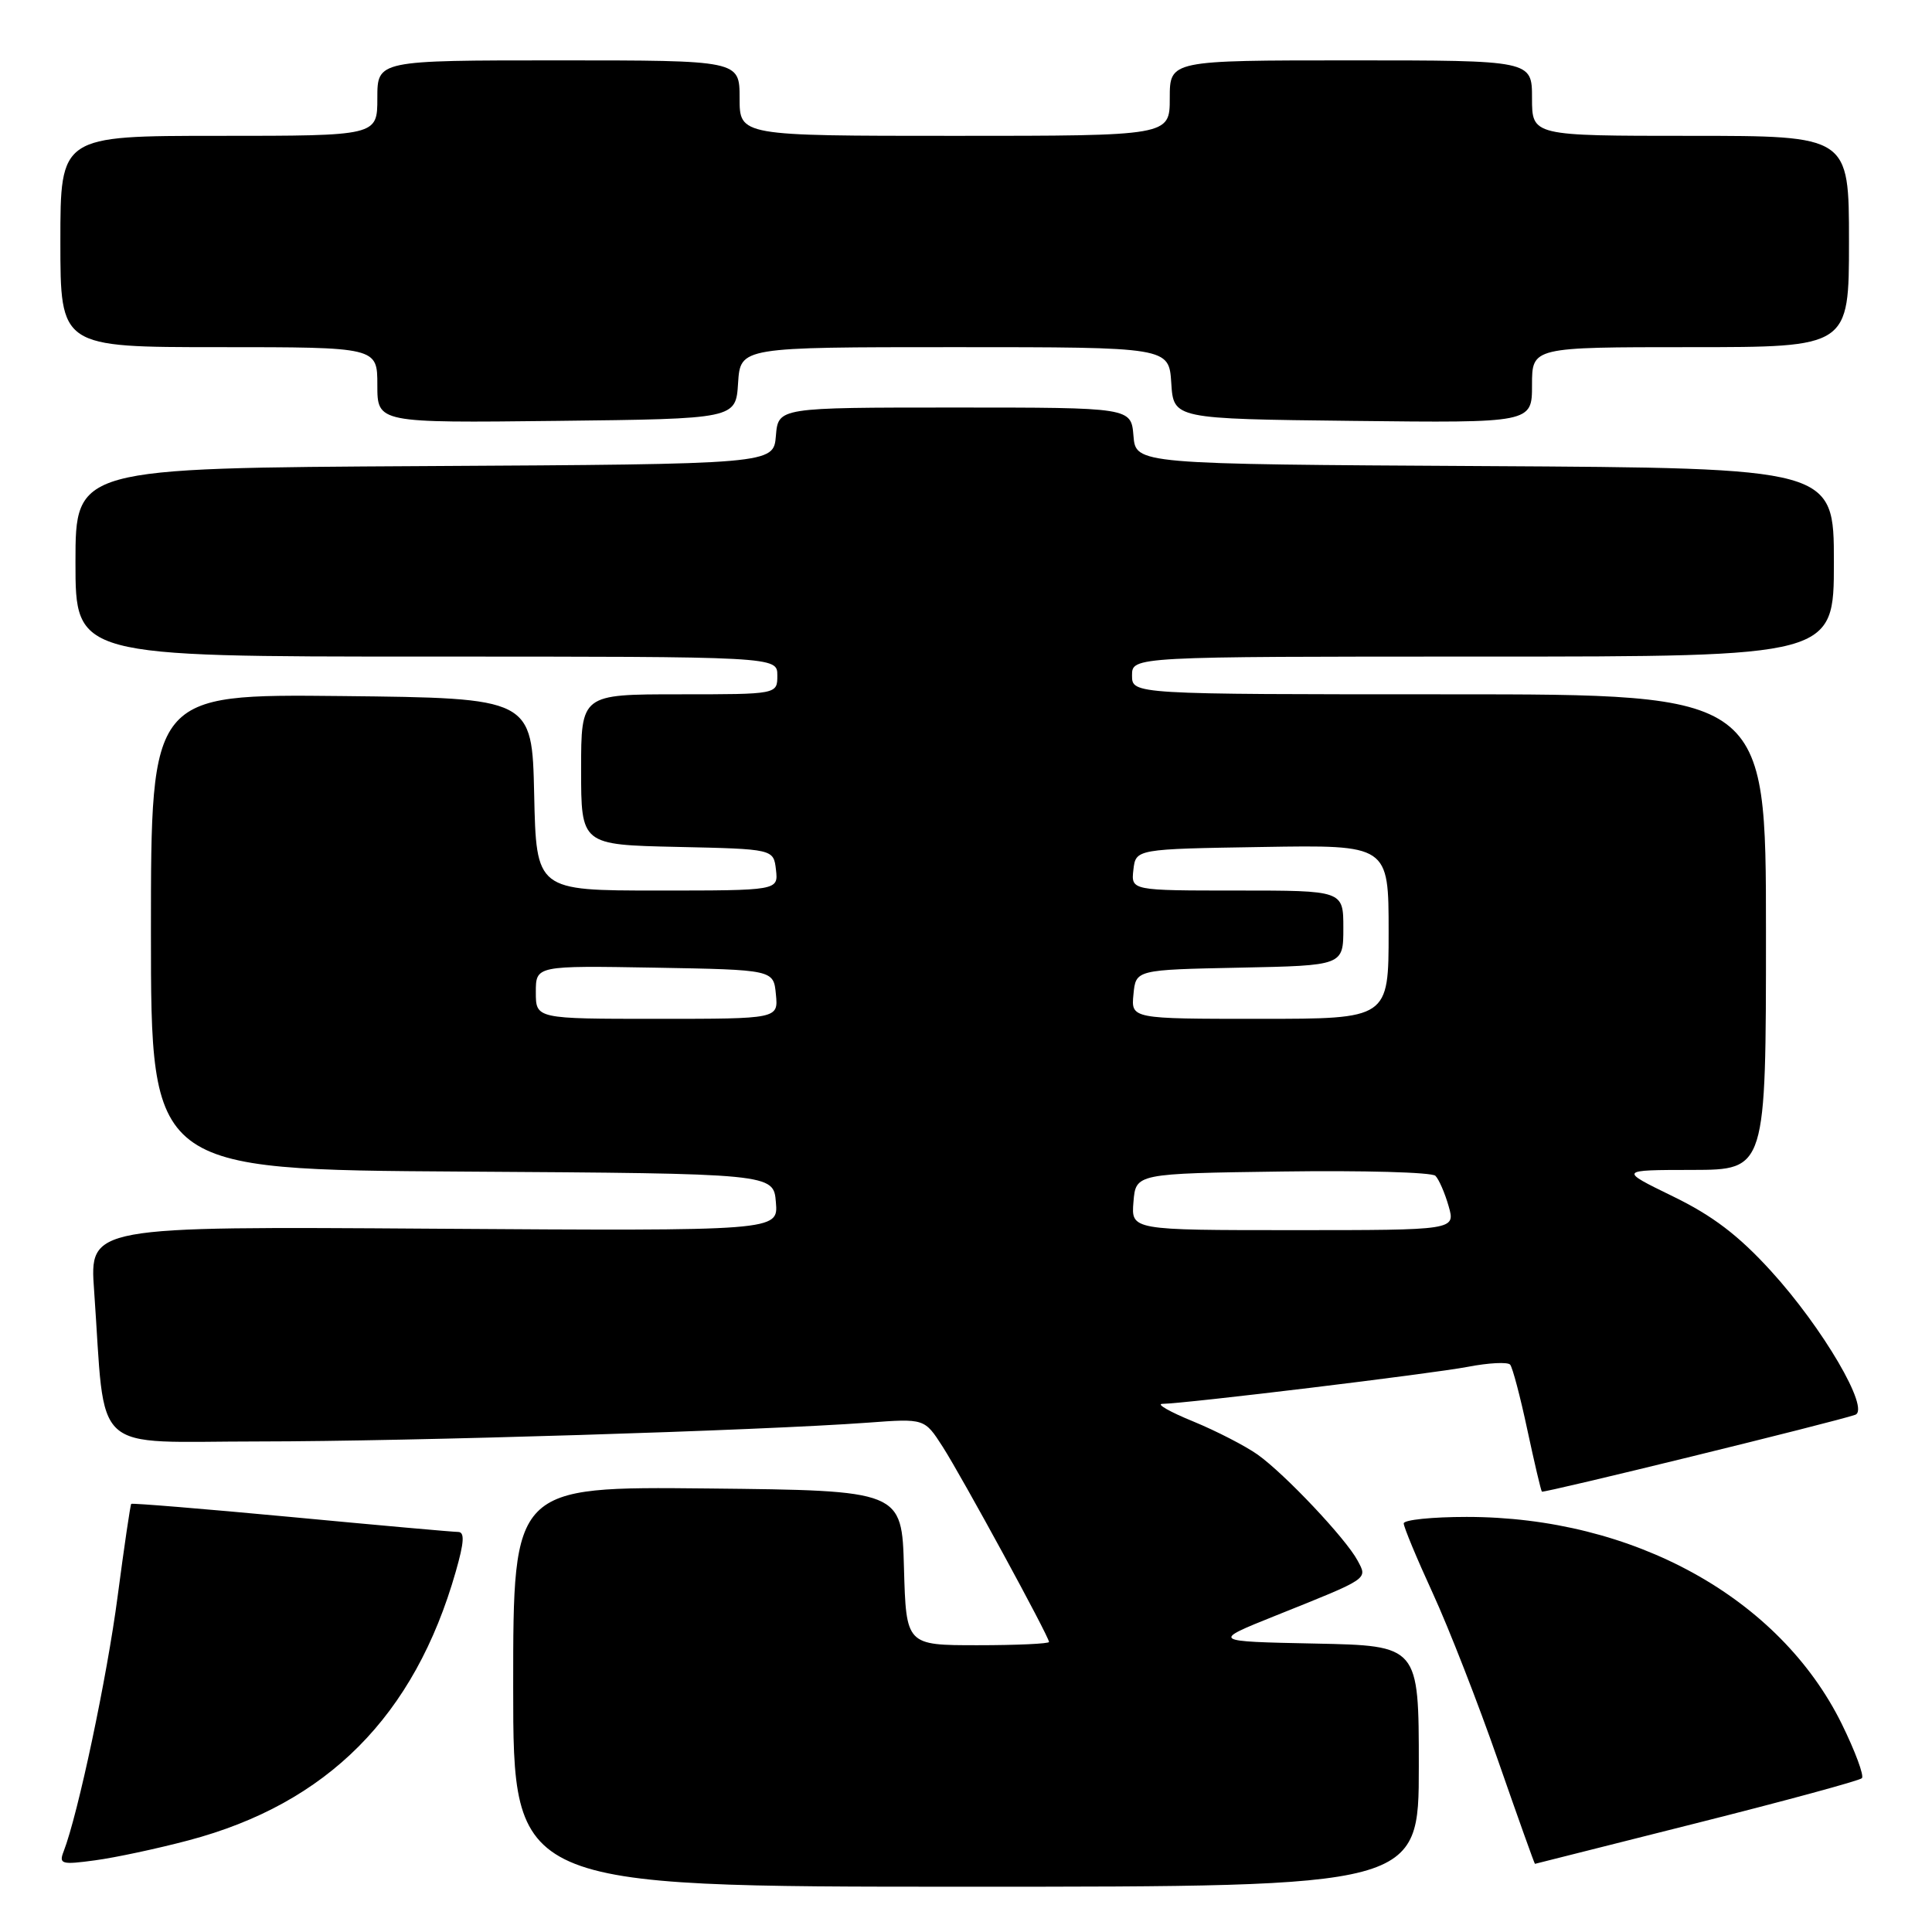 <?xml version="1.0" encoding="UTF-8" standalone="no"?>
<!DOCTYPE svg PUBLIC "-//W3C//DTD SVG 1.1//EN" "http://www.w3.org/Graphics/SVG/1.1/DTD/svg11.dtd" >
<svg xmlns="http://www.w3.org/2000/svg" xmlns:xlink="http://www.w3.org/1999/xlink" version="1.1" viewBox="0 0 256 256">
 <g >
 <path fill="currentColor"
d=" M 188.00 234.03 C 188.00 218.06 188.00 218.06 174.25 217.78 C 160.50 217.50 160.50 217.50 169.00 214.09 C 181.55 209.06 181.22 209.28 179.88 206.77 C 178.33 203.87 170.25 195.31 166.64 192.74 C 165.03 191.60 161.19 189.62 158.11 188.35 C 155.02 187.09 153.18 186.04 154.00 186.02 C 157.21 185.97 189.77 182.02 194.50 181.11 C 197.25 180.58 199.77 180.45 200.10 180.82 C 200.42 181.19 201.45 185.08 202.38 189.46 C 203.32 193.83 204.18 197.52 204.31 197.65 C 204.54 197.87 243.14 188.41 245.82 187.47 C 247.86 186.76 241.53 175.94 234.66 168.41 C 230.37 163.70 226.93 161.08 221.66 158.52 C 214.50 155.03 214.50 155.03 224.25 155.02 C 234.00 155.00 234.00 155.00 234.00 123.50 C 234.00 92.00 234.00 92.00 192.00 92.00 C 150.00 92.00 150.00 92.00 150.00 89.50 C 150.00 87.00 150.00 87.00 196.50 87.00 C 243.00 87.00 243.00 87.00 243.00 74.51 C 243.00 62.02 243.00 62.02 196.75 61.76 C 150.50 61.50 150.50 61.50 150.19 57.75 C 149.88 54.00 149.88 54.00 126.50 54.00 C 103.12 54.00 103.12 54.00 102.81 57.75 C 102.50 61.50 102.50 61.50 56.25 61.76 C 10.00 62.02 10.00 62.02 10.00 74.51 C 10.00 87.00 10.00 87.00 56.50 87.00 C 103.00 87.00 103.00 87.00 103.00 89.50 C 103.00 92.00 103.00 92.00 90.00 92.00 C 77.00 92.00 77.00 92.00 77.00 101.97 C 77.00 111.94 77.00 111.94 89.75 112.22 C 102.50 112.50 102.50 112.50 102.82 115.25 C 103.13 118.00 103.13 118.00 87.10 118.00 C 71.06 118.00 71.06 118.00 70.78 105.25 C 70.50 92.50 70.50 92.50 45.25 92.23 C 20.00 91.97 20.00 91.97 20.00 123.47 C 20.00 154.98 20.00 154.98 61.25 155.24 C 102.50 155.50 102.50 155.50 102.81 159.31 C 103.13 163.11 103.13 163.11 57.49 162.81 C 11.86 162.50 11.86 162.50 12.47 171.00 C 14.04 193.17 11.67 191.00 34.35 191.00 C 54.36 190.99 100.63 189.56 115.00 188.51 C 122.50 187.95 122.50 187.95 124.91 191.70 C 127.49 195.73 139.00 216.85 139.00 217.57 C 139.00 217.80 134.74 218.00 129.53 218.00 C 120.07 218.00 120.07 218.00 119.78 207.75 C 119.50 197.50 119.50 197.50 93.75 197.23 C 68.00 196.97 68.00 196.97 68.00 223.48 C 68.00 250.00 68.00 250.00 128.00 250.00 C 188.00 250.00 188.00 250.00 188.00 234.03 Z  M 24.97 243.86 C 43.38 238.99 54.93 227.38 60.39 208.25 C 61.51 204.34 61.59 203.00 60.70 202.99 C 60.04 202.99 50.08 202.10 38.56 201.01 C 27.04 199.93 17.52 199.15 17.39 199.27 C 17.27 199.40 16.46 204.90 15.59 211.50 C 14.19 222.21 10.34 240.41 8.43 245.33 C 7.78 247.00 8.15 247.11 12.61 246.50 C 15.30 246.14 20.86 244.95 24.97 243.86 Z  M 224.82 241.57 C 236.54 238.62 246.40 235.94 246.71 235.62 C 247.03 235.30 245.83 232.07 244.05 228.44 C 235.80 211.70 216.43 201.00 194.34 201.00 C 189.75 201.00 186.00 201.39 186.00 201.86 C 186.00 202.33 187.73 206.50 189.85 211.11 C 191.97 215.72 195.86 225.69 198.49 233.25 C 201.12 240.81 203.33 246.99 203.39 246.97 C 203.45 246.96 213.09 244.53 224.82 241.57 Z  M 97.80 50.75 C 98.11 46.00 98.11 46.00 126.50 46.00 C 154.89 46.00 154.89 46.00 155.20 50.75 C 155.50 55.50 155.50 55.50 179.25 55.77 C 203.00 56.04 203.00 56.04 203.00 51.02 C 203.00 46.00 203.00 46.00 224.00 46.00 C 245.00 46.00 245.00 46.00 245.00 32.00 C 245.00 18.00 245.00 18.00 224.00 18.00 C 203.00 18.00 203.00 18.00 203.00 13.00 C 203.00 8.00 203.00 8.00 179.00 8.00 C 155.00 8.00 155.00 8.00 155.00 13.00 C 155.00 18.00 155.00 18.00 126.50 18.00 C 98.00 18.00 98.00 18.00 98.00 13.00 C 98.00 8.00 98.00 8.00 74.00 8.00 C 50.00 8.00 50.00 8.00 50.00 13.00 C 50.00 18.00 50.00 18.00 29.00 18.00 C 8.00 18.00 8.00 18.00 8.00 32.00 C 8.00 46.00 8.00 46.00 29.00 46.00 C 50.00 46.00 50.00 46.00 50.00 51.02 C 50.00 56.04 50.00 56.04 73.75 55.77 C 97.50 55.50 97.50 55.50 97.80 50.75 Z  M 150.19 159.25 C 150.50 155.50 150.50 155.50 169.93 155.23 C 180.61 155.08 189.73 155.33 190.20 155.80 C 190.66 156.26 191.45 158.07 191.95 159.82 C 192.86 163.00 192.86 163.00 171.37 163.00 C 149.88 163.00 149.88 163.00 150.19 159.25 Z  M 71.00 131.47 C 71.00 127.95 71.00 127.95 86.75 128.22 C 102.50 128.50 102.50 128.50 102.81 131.75 C 103.13 135.00 103.13 135.00 87.06 135.00 C 71.00 135.00 71.00 135.00 71.00 131.47 Z  M 150.19 131.75 C 150.50 128.50 150.50 128.50 164.25 128.22 C 178.00 127.94 178.00 127.94 178.00 122.97 C 178.00 118.00 178.00 118.00 163.93 118.00 C 149.87 118.00 149.87 118.00 150.18 115.25 C 150.50 112.50 150.50 112.50 167.25 112.23 C 184.00 111.95 184.00 111.95 184.00 123.48 C 184.00 135.00 184.00 135.00 166.94 135.00 C 149.87 135.00 149.87 135.00 150.19 131.75 Z "/>
</g>
</svg>